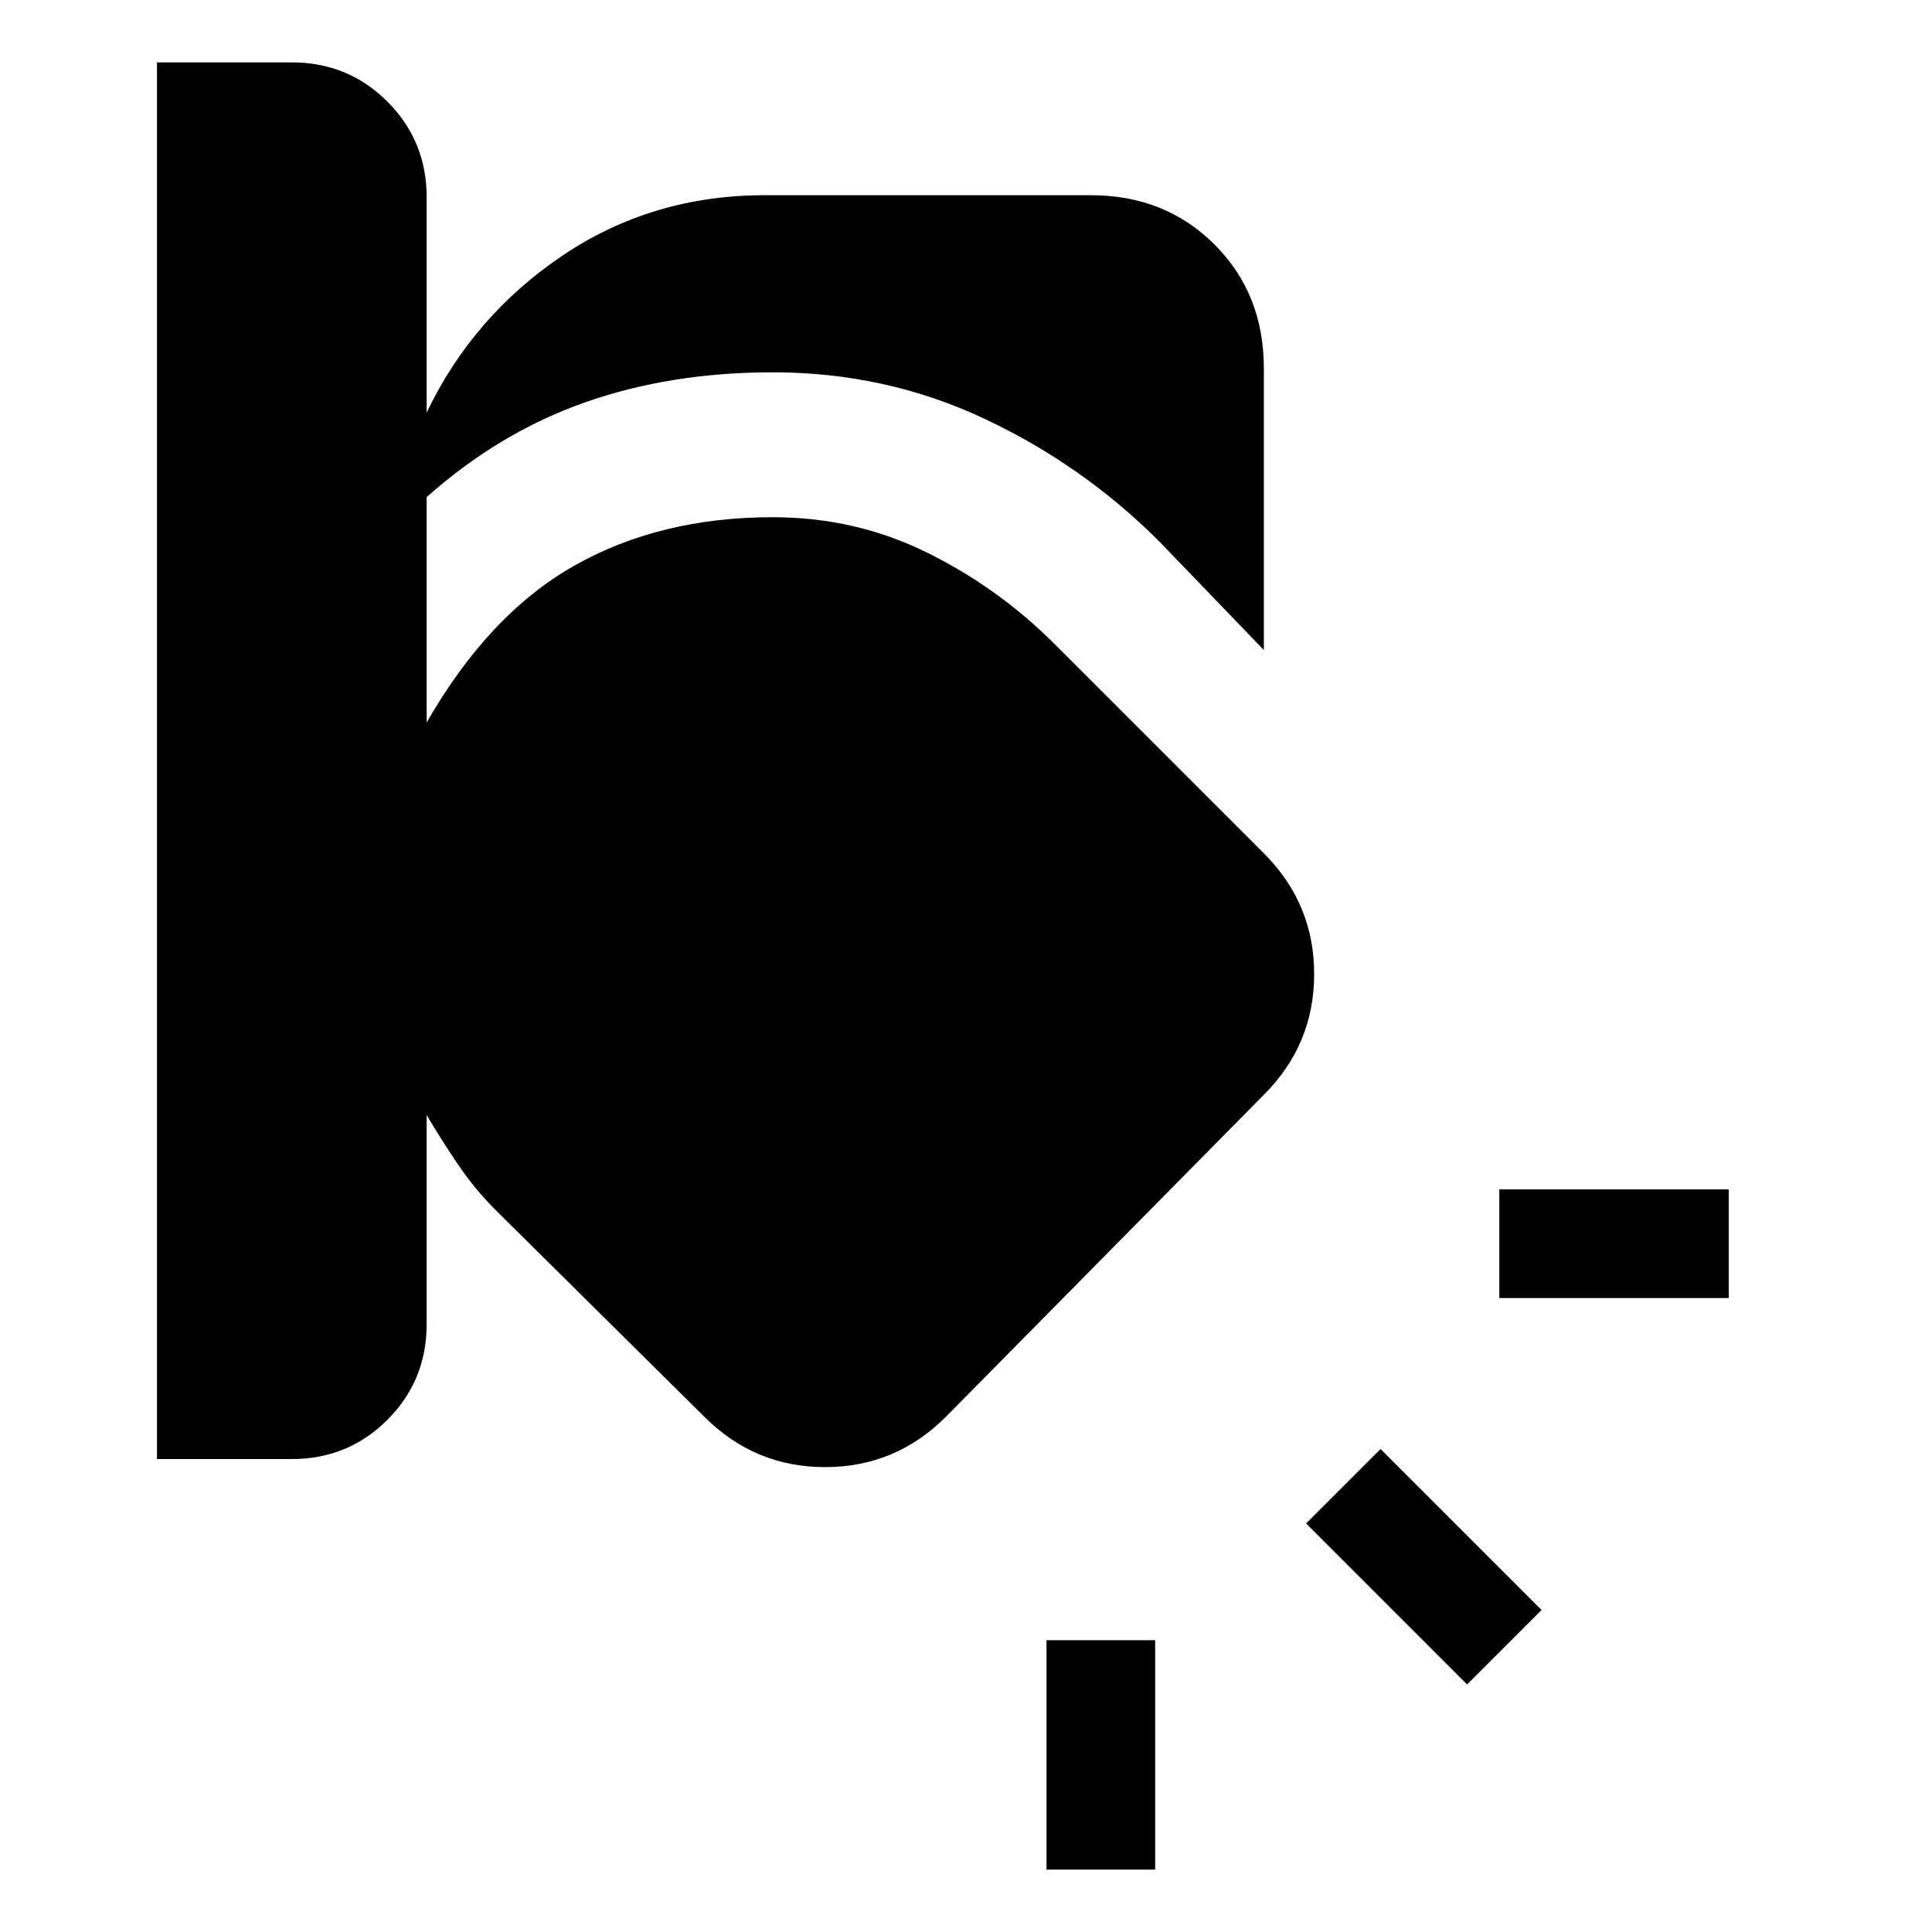 <svg xmlns="http://www.w3.org/2000/svg" height="24" viewBox="0 -960 960 960" width="24"><path d="M520-145h54v114h-54v-114Zm166-95 80 80-37 37-80-80 37-37ZM78-929h67q28 0 47.5 19.5T212-862v107q23-48 67.5-78T380-863h162q37 0 61.5 24.5T628-777v140l-52-54q-38-38-87-61t-105-23q-51 0-93.5 15T212-713v112q31-54 73.5-78t98.5-24q41 0 76.5 17.5T524-640l104 104q25 25 25 60t-25 60L470-256q-25 25-60 25t-60-25L246-359q-10-10-18.5-22.5T212-406v104q0 28-19.5 47.5T145-235H78v-694Zm667 560h114v54H745v-54Z"/></svg>